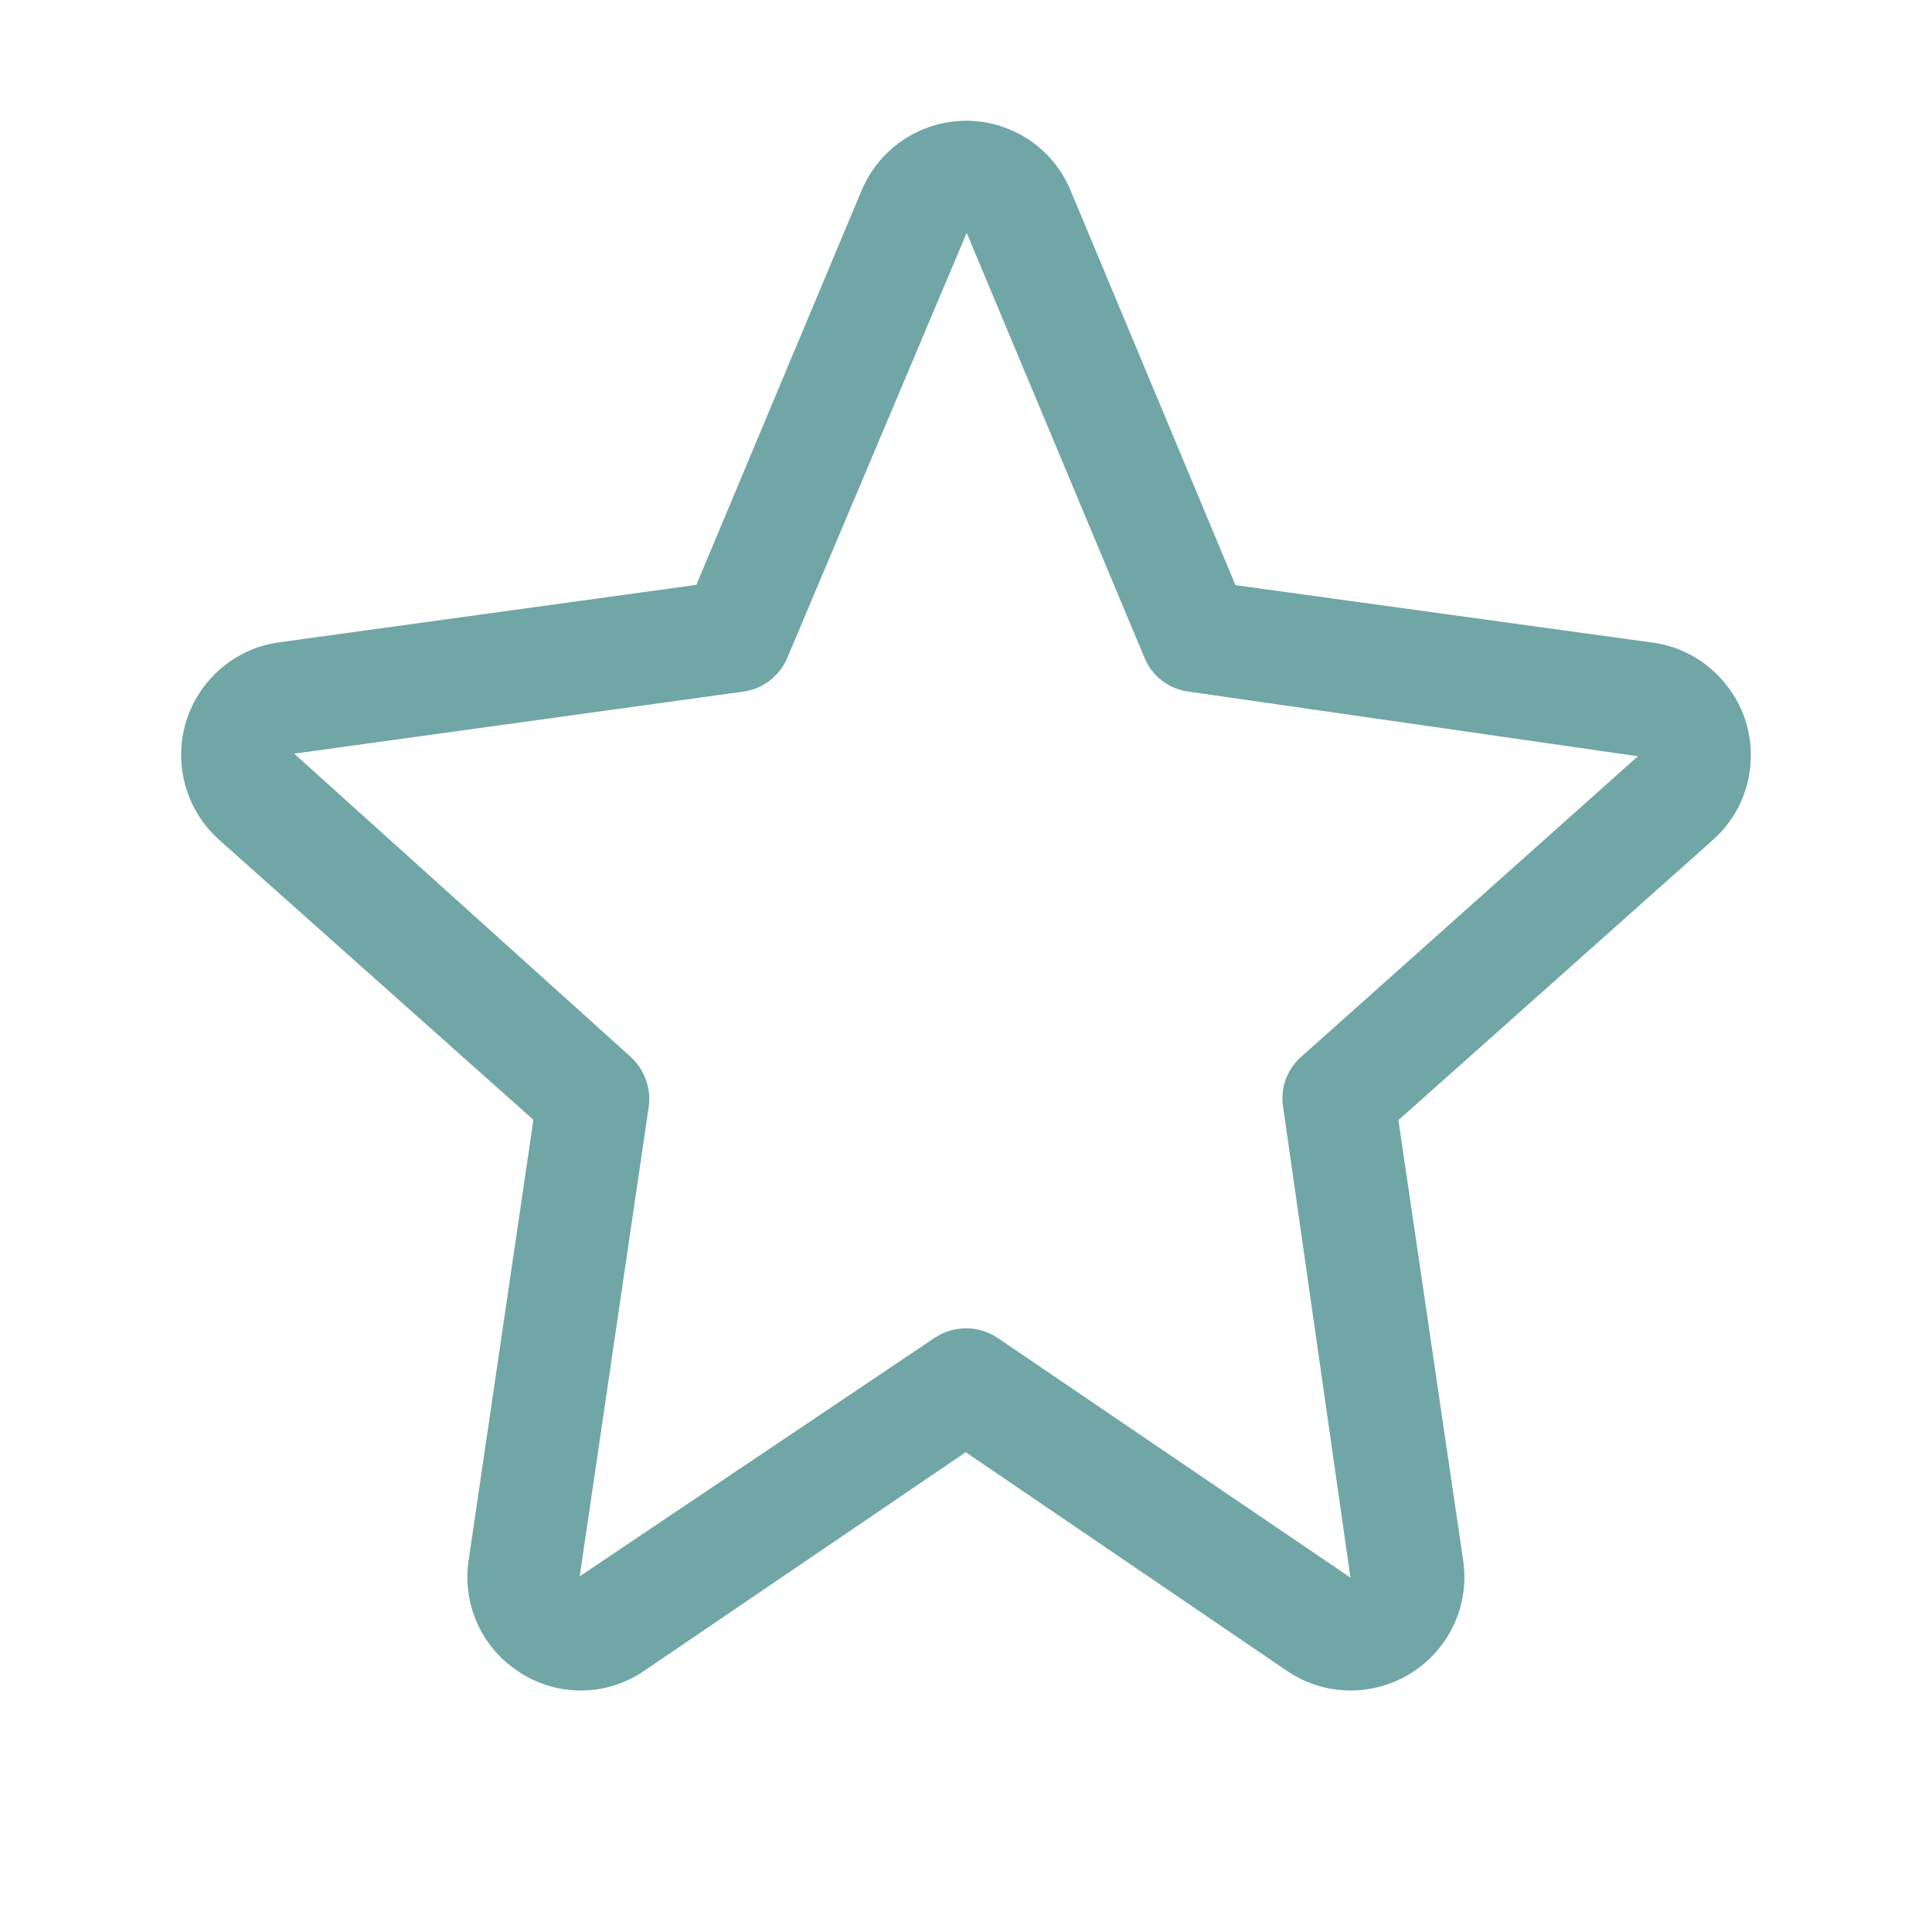 <svg width="32" height="32" viewBox="0 0 32 32" fill="none" xmlns="http://www.w3.org/2000/svg">
<path d="M27.374 10.644L20.463 9.692L17.732 3.154C17.334 2.196 16.235 1.745 15.277 2.147C14.82 2.338 14.461 2.702 14.271 3.154L11.534 9.687L4.623 10.639C3.595 10.78 2.876 11.732 3.018 12.76C3.078 13.201 3.295 13.609 3.627 13.908L8.835 18.548L7.763 25.837C7.649 26.577 7.986 27.311 8.623 27.709C9.254 28.111 10.059 28.095 10.674 27.671L15.996 24.053L21.318 27.676C22.177 28.258 23.342 28.035 23.93 27.175C24.196 26.784 24.305 26.311 24.234 25.843L23.162 18.553L28.37 13.913C29.148 13.223 29.213 12.031 28.522 11.259C28.223 10.921 27.82 10.704 27.374 10.644ZM21.552 17.504C21.318 17.71 21.203 18.02 21.252 18.331L22.368 26.131L16.524 22.16C16.208 21.948 15.794 21.948 15.479 22.16L9.602 26.109L10.745 18.331C10.788 18.02 10.674 17.716 10.445 17.504L4.873 12.483L12.312 11.455C12.638 11.411 12.916 11.194 13.041 10.894L16.012 3.855C16.018 3.861 16.018 3.866 16.018 3.872L18.956 10.894C19.081 11.199 19.359 11.411 19.685 11.455L27.129 12.526L21.552 17.504Z" fill="#70A6A6"/>
</svg>
